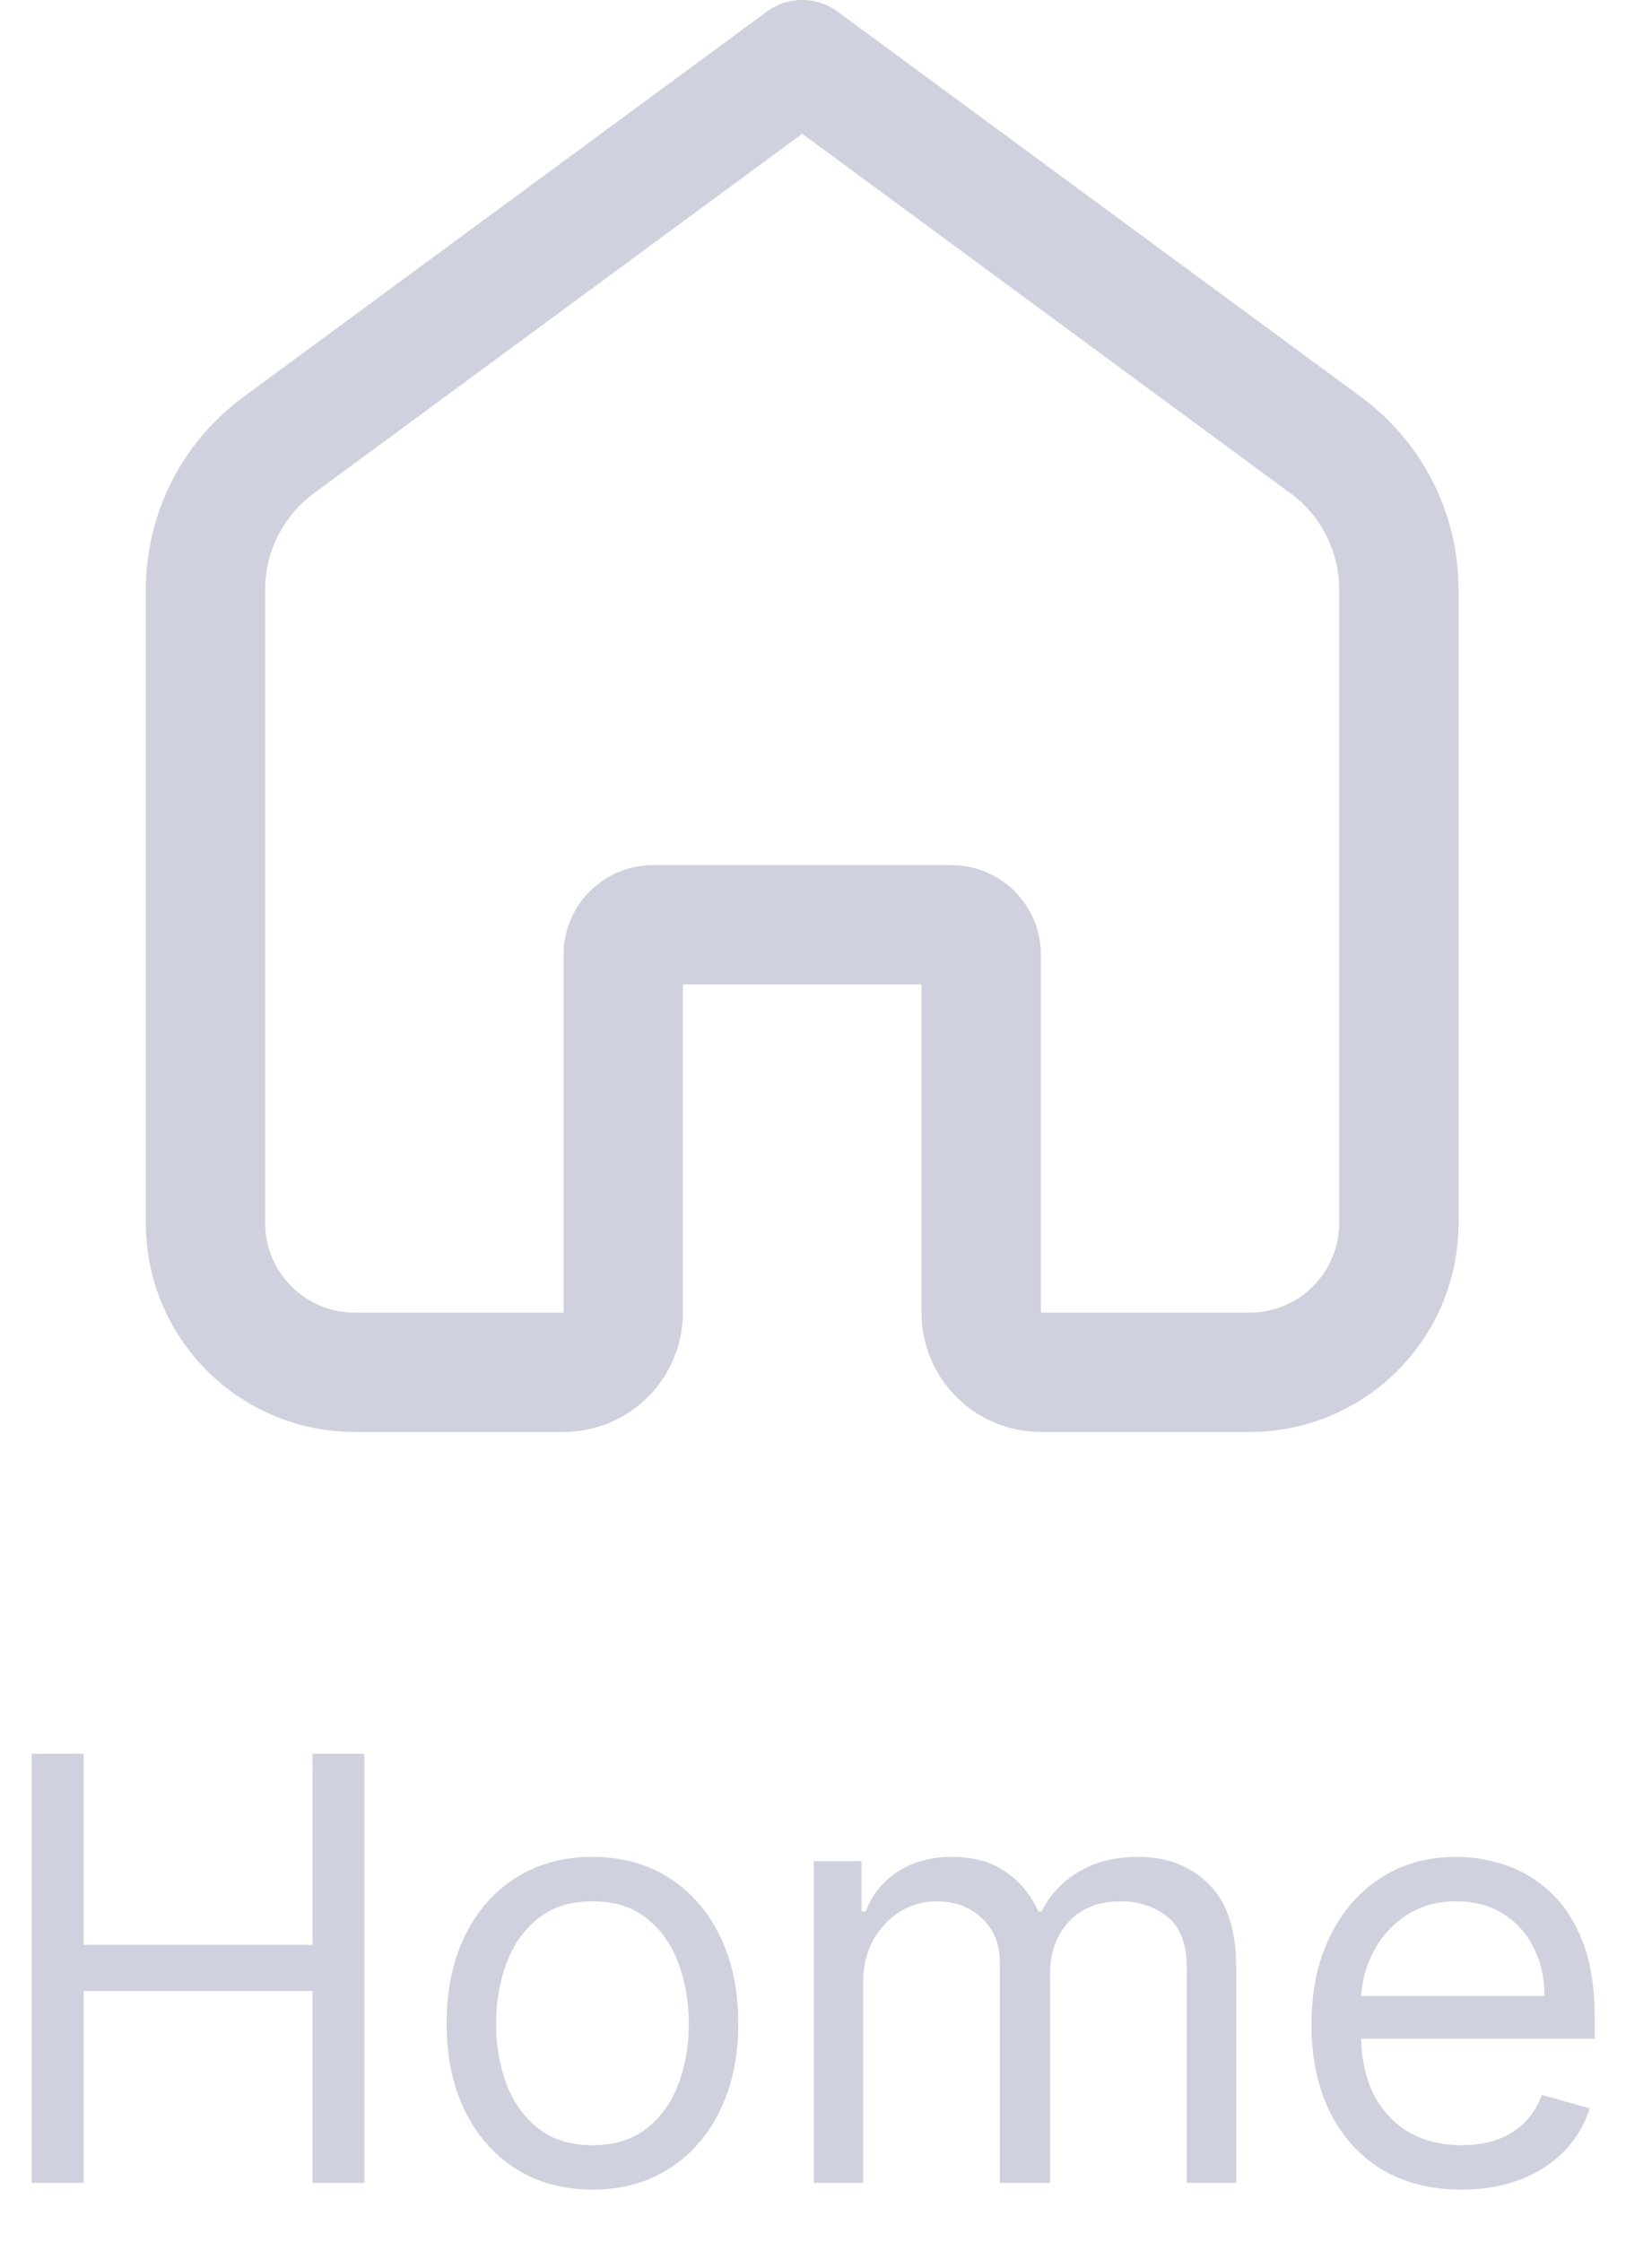<svg width="28" height="38" viewBox="0 0 28 38" fill="none" xmlns="http://www.w3.org/2000/svg">
<path fill-rule="evenodd" clip-rule="evenodd" d="M14.196 0.197C13.84 -0.066 13.354 -0.066 12.997 0.197L4.119 6.734C3.084 7.497 2.472 8.706 2.472 9.992V20.732C2.472 22.687 4.057 24.271 6.012 24.271H9.552C10.669 24.271 11.574 23.366 11.574 22.249V16.686H15.619V22.249C15.619 23.366 16.525 24.271 17.642 24.271H21.181C23.136 24.271 24.721 22.687 24.721 20.732V9.992C24.721 8.706 24.11 7.497 23.075 6.734L14.196 0.197ZM5.318 8.363L13.597 2.267L21.875 8.363C22.393 8.744 22.698 9.349 22.698 9.992V20.732C22.698 21.57 22.019 22.249 21.181 22.249H17.642V16.181C17.642 15.343 16.963 14.664 16.125 14.664H11.069C10.231 14.664 9.552 15.343 9.552 16.181V22.249H6.012C5.174 22.249 4.495 21.57 4.495 20.732V9.992C4.495 9.349 4.801 8.744 5.318 8.363Z" fill="#CFD1DE"/>
<path d="M0.537 29.727V37H1.418V33.747H5.296V37H6.176V29.727H5.296V32.966H1.418V29.727H0.537Z" fill="#CFD1DE"/>
<path fill-rule="evenodd" clip-rule="evenodd" d="M8.746 36.762C9.117 36.996 9.549 37.114 10.042 37.114C10.534 37.114 10.965 36.996 11.334 36.762C11.706 36.528 11.995 36.2 12.201 35.778C12.409 35.357 12.513 34.865 12.513 34.301C12.513 33.733 12.409 33.237 12.201 32.813C11.995 32.389 11.706 32.06 11.334 31.826C10.965 31.592 10.534 31.474 10.042 31.474C9.549 31.474 9.117 31.592 8.746 31.826C8.376 32.06 8.087 32.389 7.879 32.813C7.673 33.237 7.57 33.733 7.57 34.301C7.57 34.865 7.673 35.357 7.879 35.778C8.087 36.2 8.376 36.528 8.746 36.762ZM10.965 36.073C10.723 36.265 10.416 36.361 10.042 36.361C9.668 36.361 9.36 36.265 9.118 36.073C8.877 35.881 8.698 35.629 8.582 35.317C8.466 35.004 8.408 34.666 8.408 34.301C8.408 33.937 8.466 33.597 8.582 33.282C8.698 32.967 8.877 32.713 9.118 32.519C9.36 32.324 9.668 32.227 10.042 32.227C10.416 32.227 10.723 32.324 10.965 32.519C11.207 32.713 11.385 32.967 11.501 33.282C11.617 33.597 11.675 33.937 11.675 34.301C11.675 34.666 11.617 35.004 11.501 35.317C11.385 35.629 11.207 35.881 10.965 36.073Z" fill="#CFD1DE"/>
<path d="M13.793 31.546V37H14.631V33.591C14.631 33.323 14.688 33.088 14.801 32.884C14.917 32.678 15.069 32.517 15.256 32.401C15.445 32.285 15.649 32.227 15.867 32.227C16.184 32.227 16.443 32.323 16.644 32.515C16.845 32.704 16.946 32.954 16.946 33.264V37H17.798V33.449C17.798 33.096 17.904 32.805 18.114 32.575C18.325 32.343 18.622 32.227 19.006 32.227C19.304 32.227 19.563 32.314 19.783 32.486C20.004 32.659 20.114 32.947 20.114 33.349V37H20.952V33.349C20.952 32.708 20.797 32.236 20.486 31.933C20.176 31.627 19.777 31.474 19.29 31.474C18.899 31.474 18.564 31.558 18.285 31.727C18.005 31.892 17.796 32.116 17.656 32.398H17.599C17.465 32.106 17.276 31.88 17.035 31.72C16.796 31.556 16.496 31.474 16.136 31.474C15.781 31.474 15.477 31.556 15.224 31.72C14.97 31.88 14.787 32.106 14.673 32.398H14.602V31.546H13.793Z" fill="#CFD1DE"/>
<path fill-rule="evenodd" clip-rule="evenodd" d="M23.411 36.766C23.792 36.998 24.245 37.114 24.771 37.114C25.14 37.114 25.473 37.057 25.769 36.943C26.065 36.827 26.313 36.666 26.515 36.46C26.716 36.252 26.859 36.01 26.944 35.736L26.135 35.508C26.064 35.698 25.963 35.856 25.833 35.984C25.703 36.11 25.547 36.205 25.367 36.269C25.19 36.33 24.991 36.361 24.771 36.361C24.432 36.361 24.135 36.287 23.88 36.141C23.624 35.992 23.424 35.775 23.279 35.491C23.151 35.231 23.08 34.92 23.068 34.557H27.029V34.202C27.029 33.693 26.962 33.264 26.827 32.916C26.692 32.568 26.511 32.289 26.284 32.078C26.056 31.865 25.804 31.711 25.527 31.616C25.25 31.522 24.97 31.474 24.686 31.474C24.193 31.474 23.762 31.595 23.393 31.837C23.026 32.076 22.74 32.41 22.534 32.838C22.33 33.264 22.228 33.757 22.228 34.315C22.228 34.874 22.33 35.364 22.534 35.785C22.74 36.205 23.032 36.531 23.411 36.766ZM23.07 33.832C23.086 33.579 23.15 33.34 23.262 33.115C23.392 32.852 23.578 32.639 23.819 32.476C24.063 32.31 24.352 32.227 24.686 32.227C24.989 32.227 25.252 32.297 25.474 32.437C25.699 32.577 25.872 32.767 25.992 33.008C26.116 33.25 26.177 33.525 26.177 33.832H23.07Z" fill="#CFD1DE"/>
</svg>
